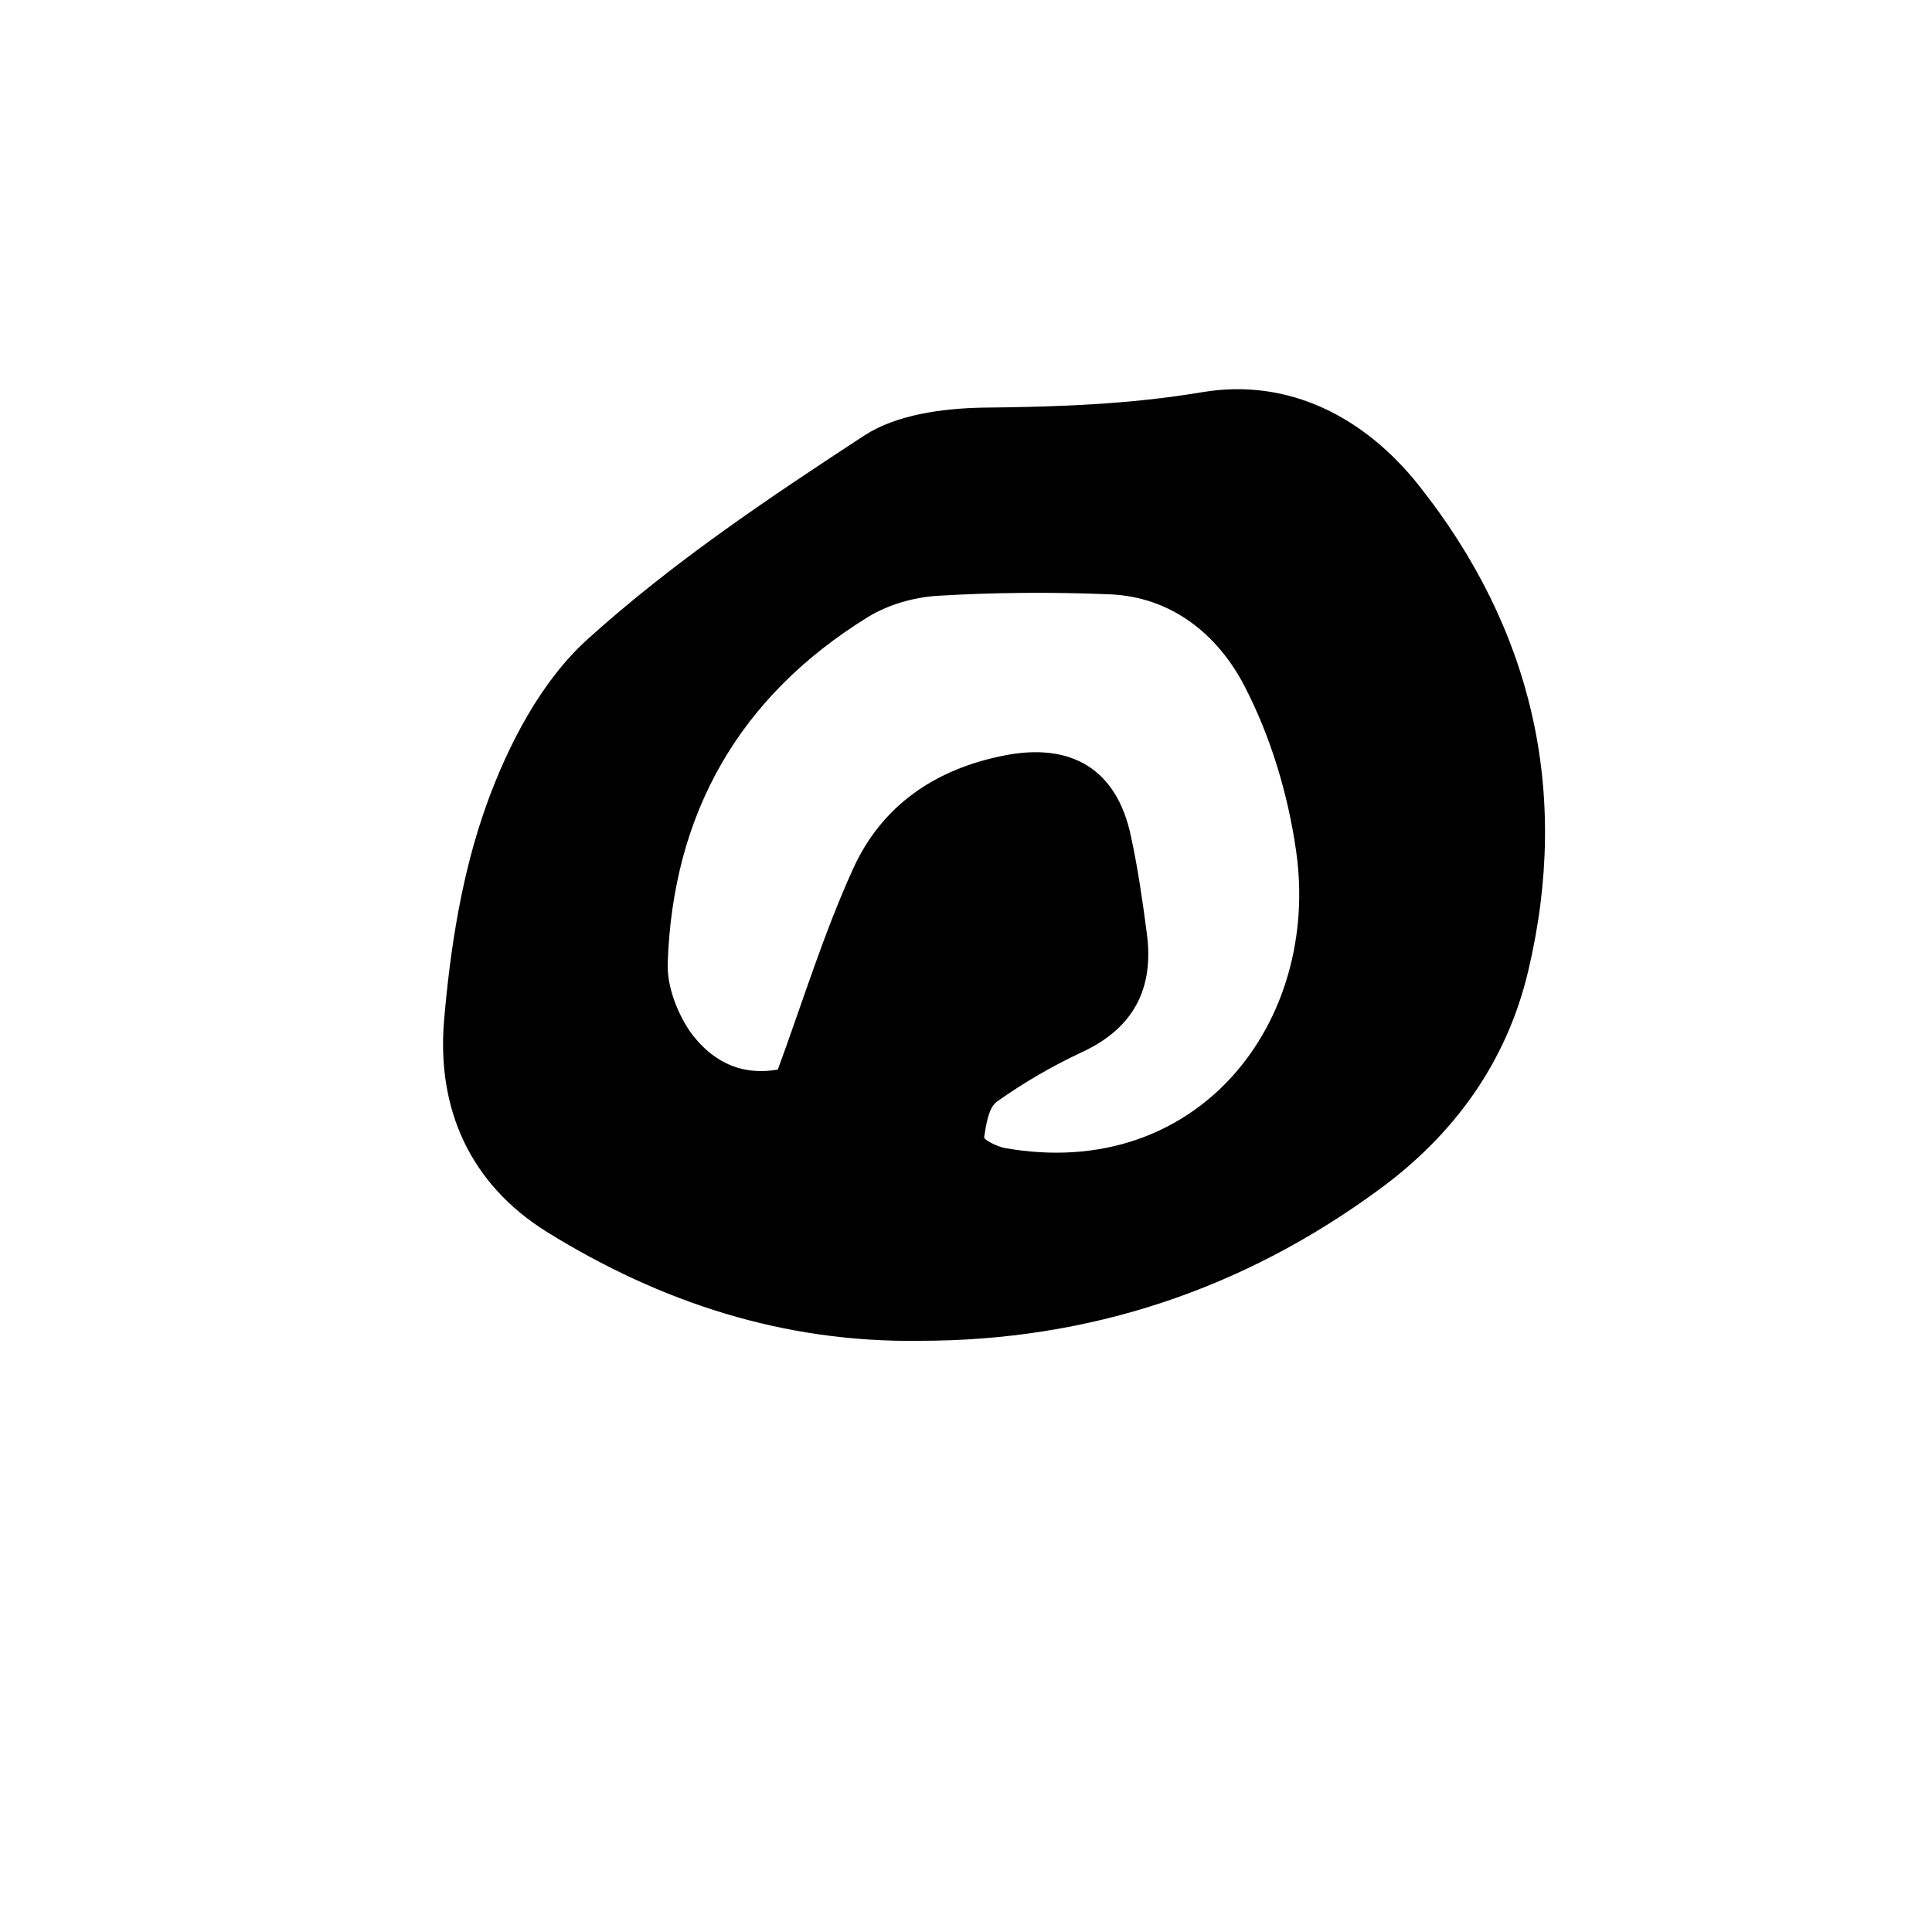 <?xml version="1.0" encoding="utf-8"?>
<!-- Generator: Adobe Illustrator 21.0.2, SVG Export Plug-In . SVG Version: 6.00 Build 0)  -->
<svg version="1.1" id="Layer_1" xmlns="http://www.w3.org/2000/svg" xmlns:xlink="http://www.w3.org/1999/xlink" x="0px" y="0px"
	 viewBox="0 0 500 500" style="enable-background:new 0 0 500 500;" xml:space="preserve">
<path d="M238,347c-35.1,0.5-67-9.9-96.5-28.2c-20-12.5-28.4-31.9-26.6-54.4c1.6-18.9,4.6-38.3,11-56.1c5.6-15.6,14.2-32.1,26.2-42.9
	c21.9-19.8,46.8-36.5,71.6-52.7c8.3-5.4,20.2-7,30.5-7.2c19.1-0.2,37.9-0.8,56.9-4c22.7-3.8,42.2,6.7,56,24
	c29.4,37,39.4,79.4,28.4,125.8c-5.6,23.7-19.3,42.5-38.8,56.7C321.5,333.8,281.8,347,238,347z M201.3,276.8
	c6.3-17.1,11.8-35.1,19.5-52c7.4-16.3,21.2-25.8,39.2-29.3c17.3-3.4,29.1,3.6,32.7,21c1.8,8.3,3,16.7,4.1,25.1
	c1.9,14.2-3.4,24.5-16.8,30.7c-7.7,3.6-15.1,7.9-22,12.8c-2.2,1.6-2.8,6-3.3,9.2c-0.1,0.7,3.3,2.4,5.3,2.8
	c50,8.9,81.9-32.6,75.4-77.1c-2.1-14.5-6.5-29.2-13.2-42.2c-6.8-13.3-18.8-23.4-35.2-24c-14.8-0.6-29.7-0.5-44.5,0.4
	c-6.1,0.4-12.7,2.3-17.9,5.5c-33.2,20.5-50.5,50.7-51.8,89.6c-0.2,5.9,2.4,12.7,5.8,17.7C183.7,274,191,278.6,201.3,276.8z"/>
</svg>
